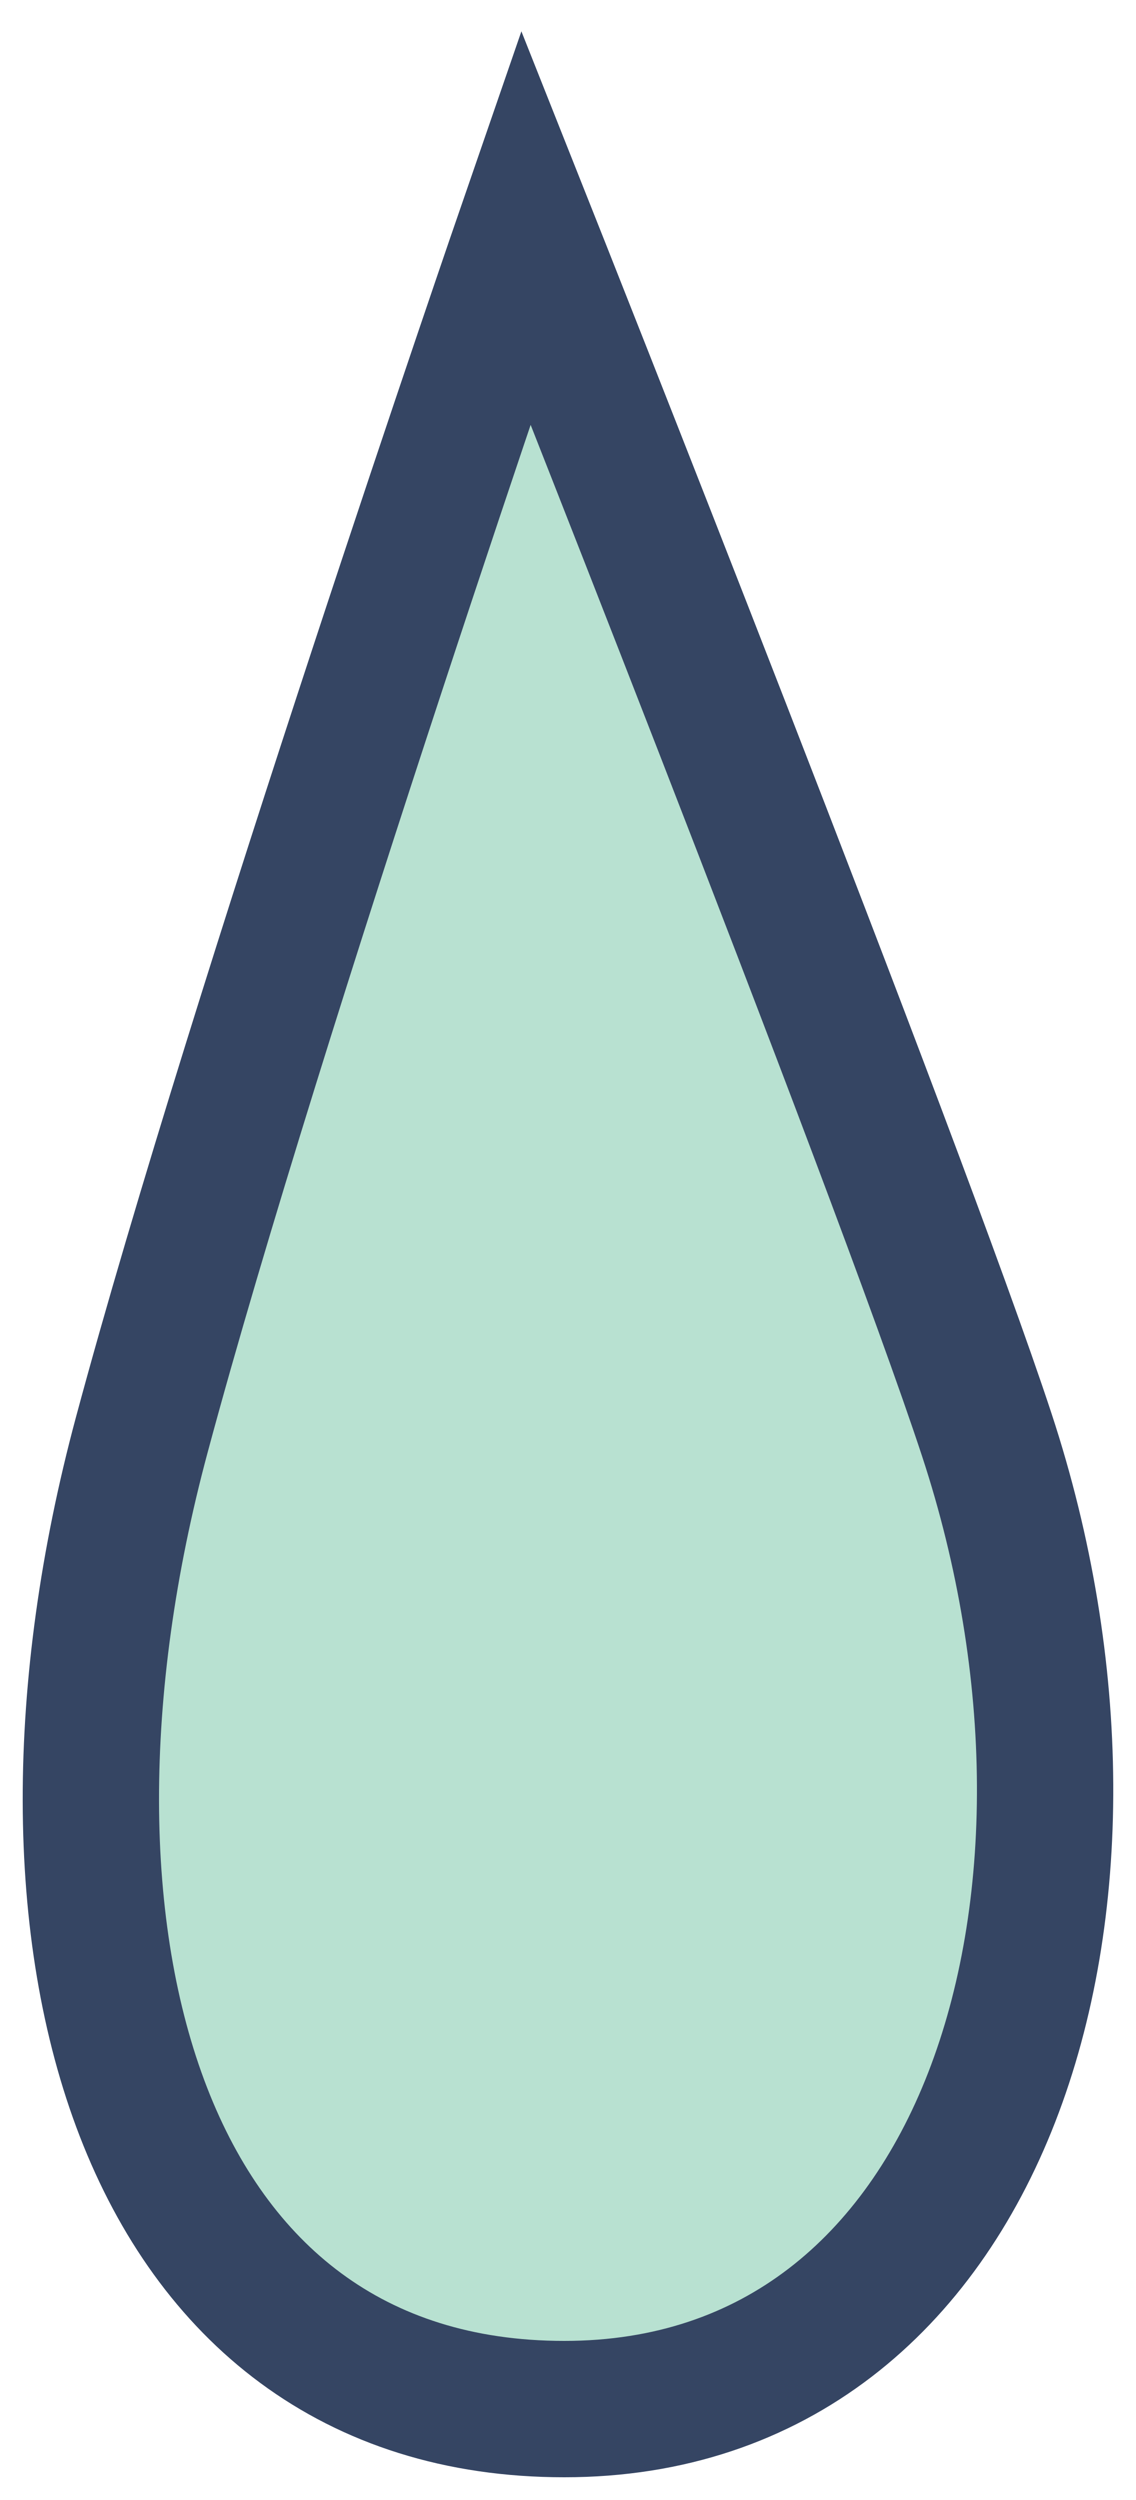 <svg width="25" height="55" viewBox="0 0 25 55" fill="none" xmlns="http://www.w3.org/2000/svg">
<path d="M3.119 31.571C5.655 22.143 11.573 5 11.573 5C11.573 5 19.746 25.571 21.718 31.571C25.1 41.857 21.718 53 12.418 53C3.117 53 0.122 42.714 3.119 31.571Z" fill="#B8E1D1" stroke="#354563" stroke-width="3"/>
</svg>
